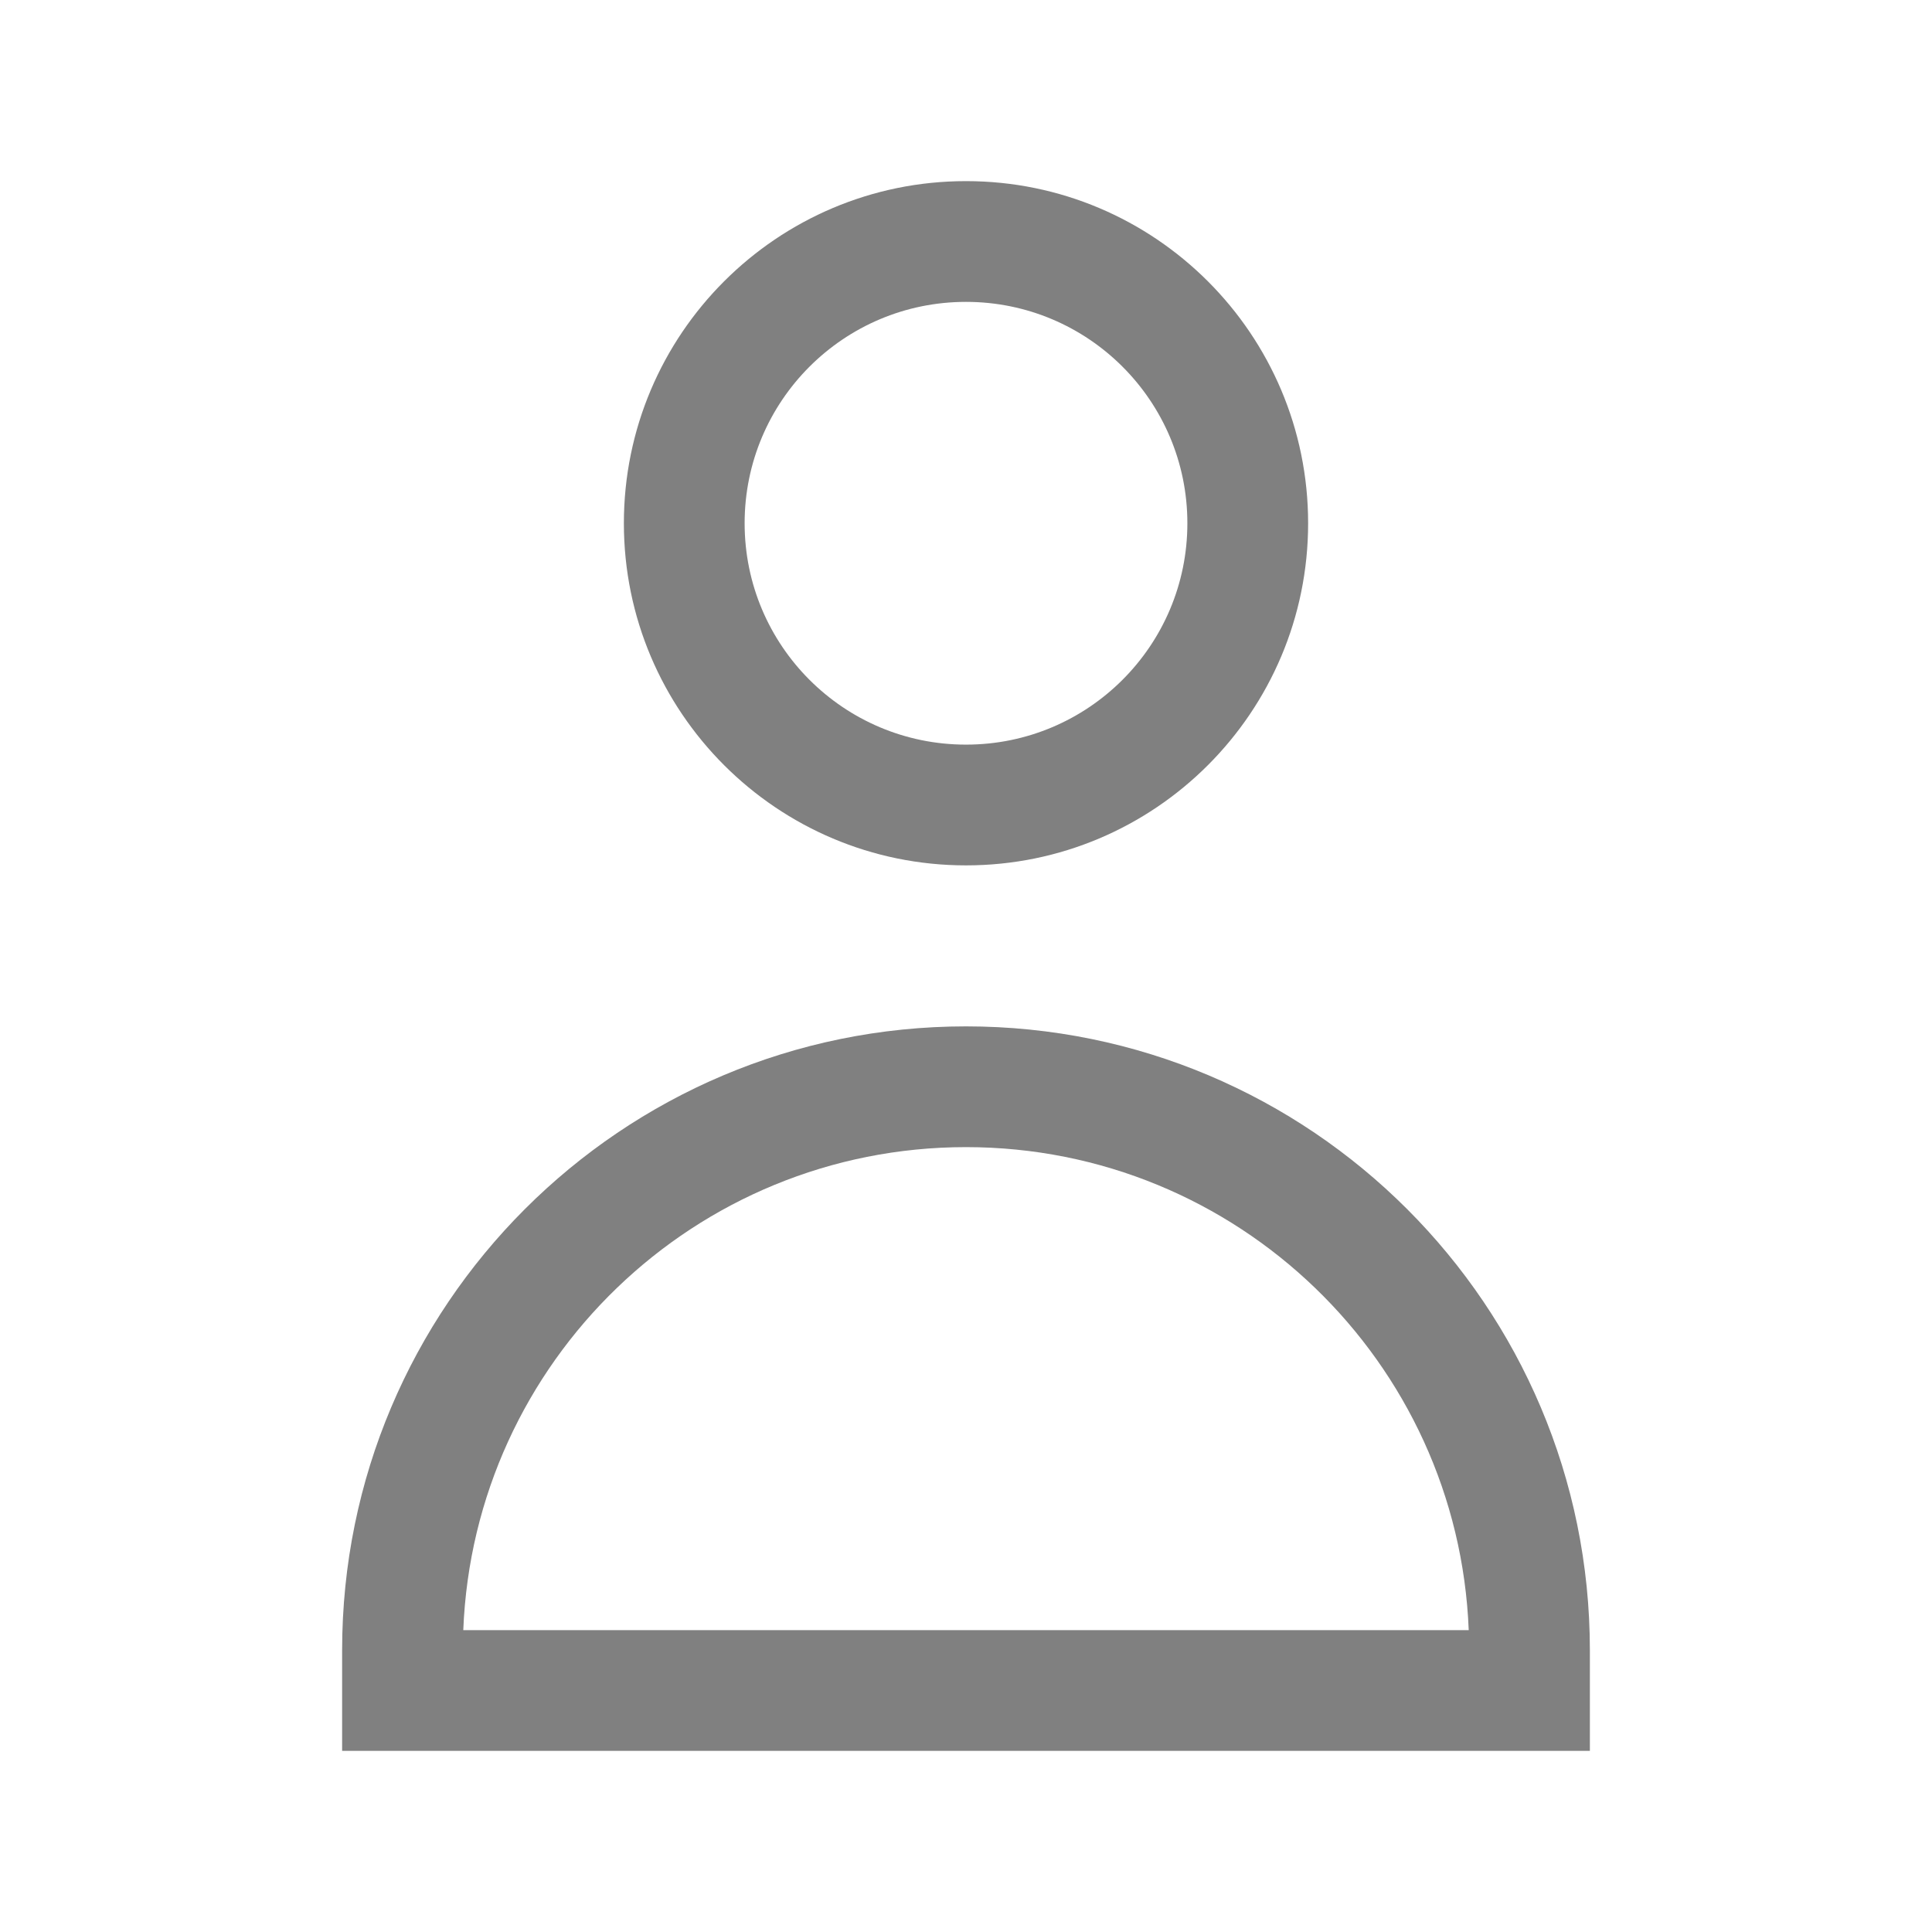 <svg width="24" height="24" viewBox="0 0 24 24" fill="gray" xmlns="http://www.w3.org/2000/svg">
<path fill-rule="evenodd" clip-rule="evenodd" d="M12 2.25C9.653 2.25 7.75 4.153 7.75 6.5C7.75 8.847 9.653 10.75 12 10.75C14.347 10.75 16.25 8.847 16.25 6.5C16.25 4.153 14.347 2.25 12 2.25ZM9.25 6.5C9.25 4.981 10.481 3.75 12 3.75C13.519 3.75 14.75 4.981 14.75 6.5C14.75 8.019 13.519 9.25 12 9.25C10.481 9.25 9.25 8.019 9.25 6.5Z" fill="gray"/>
<path fill-rule="evenodd" clip-rule="evenodd" d="M12 12.75C7.72 12.75 4.25 16.22 4.25 20.5V21.75H19.75V20.5C19.75 16.22 16.28 12.75 12 12.75ZM12 14.25C15.368 14.25 18.114 16.914 18.245 20.25H5.755C5.886 16.914 8.632 14.25 12 14.25Z" fill="gray"/>
</svg>
